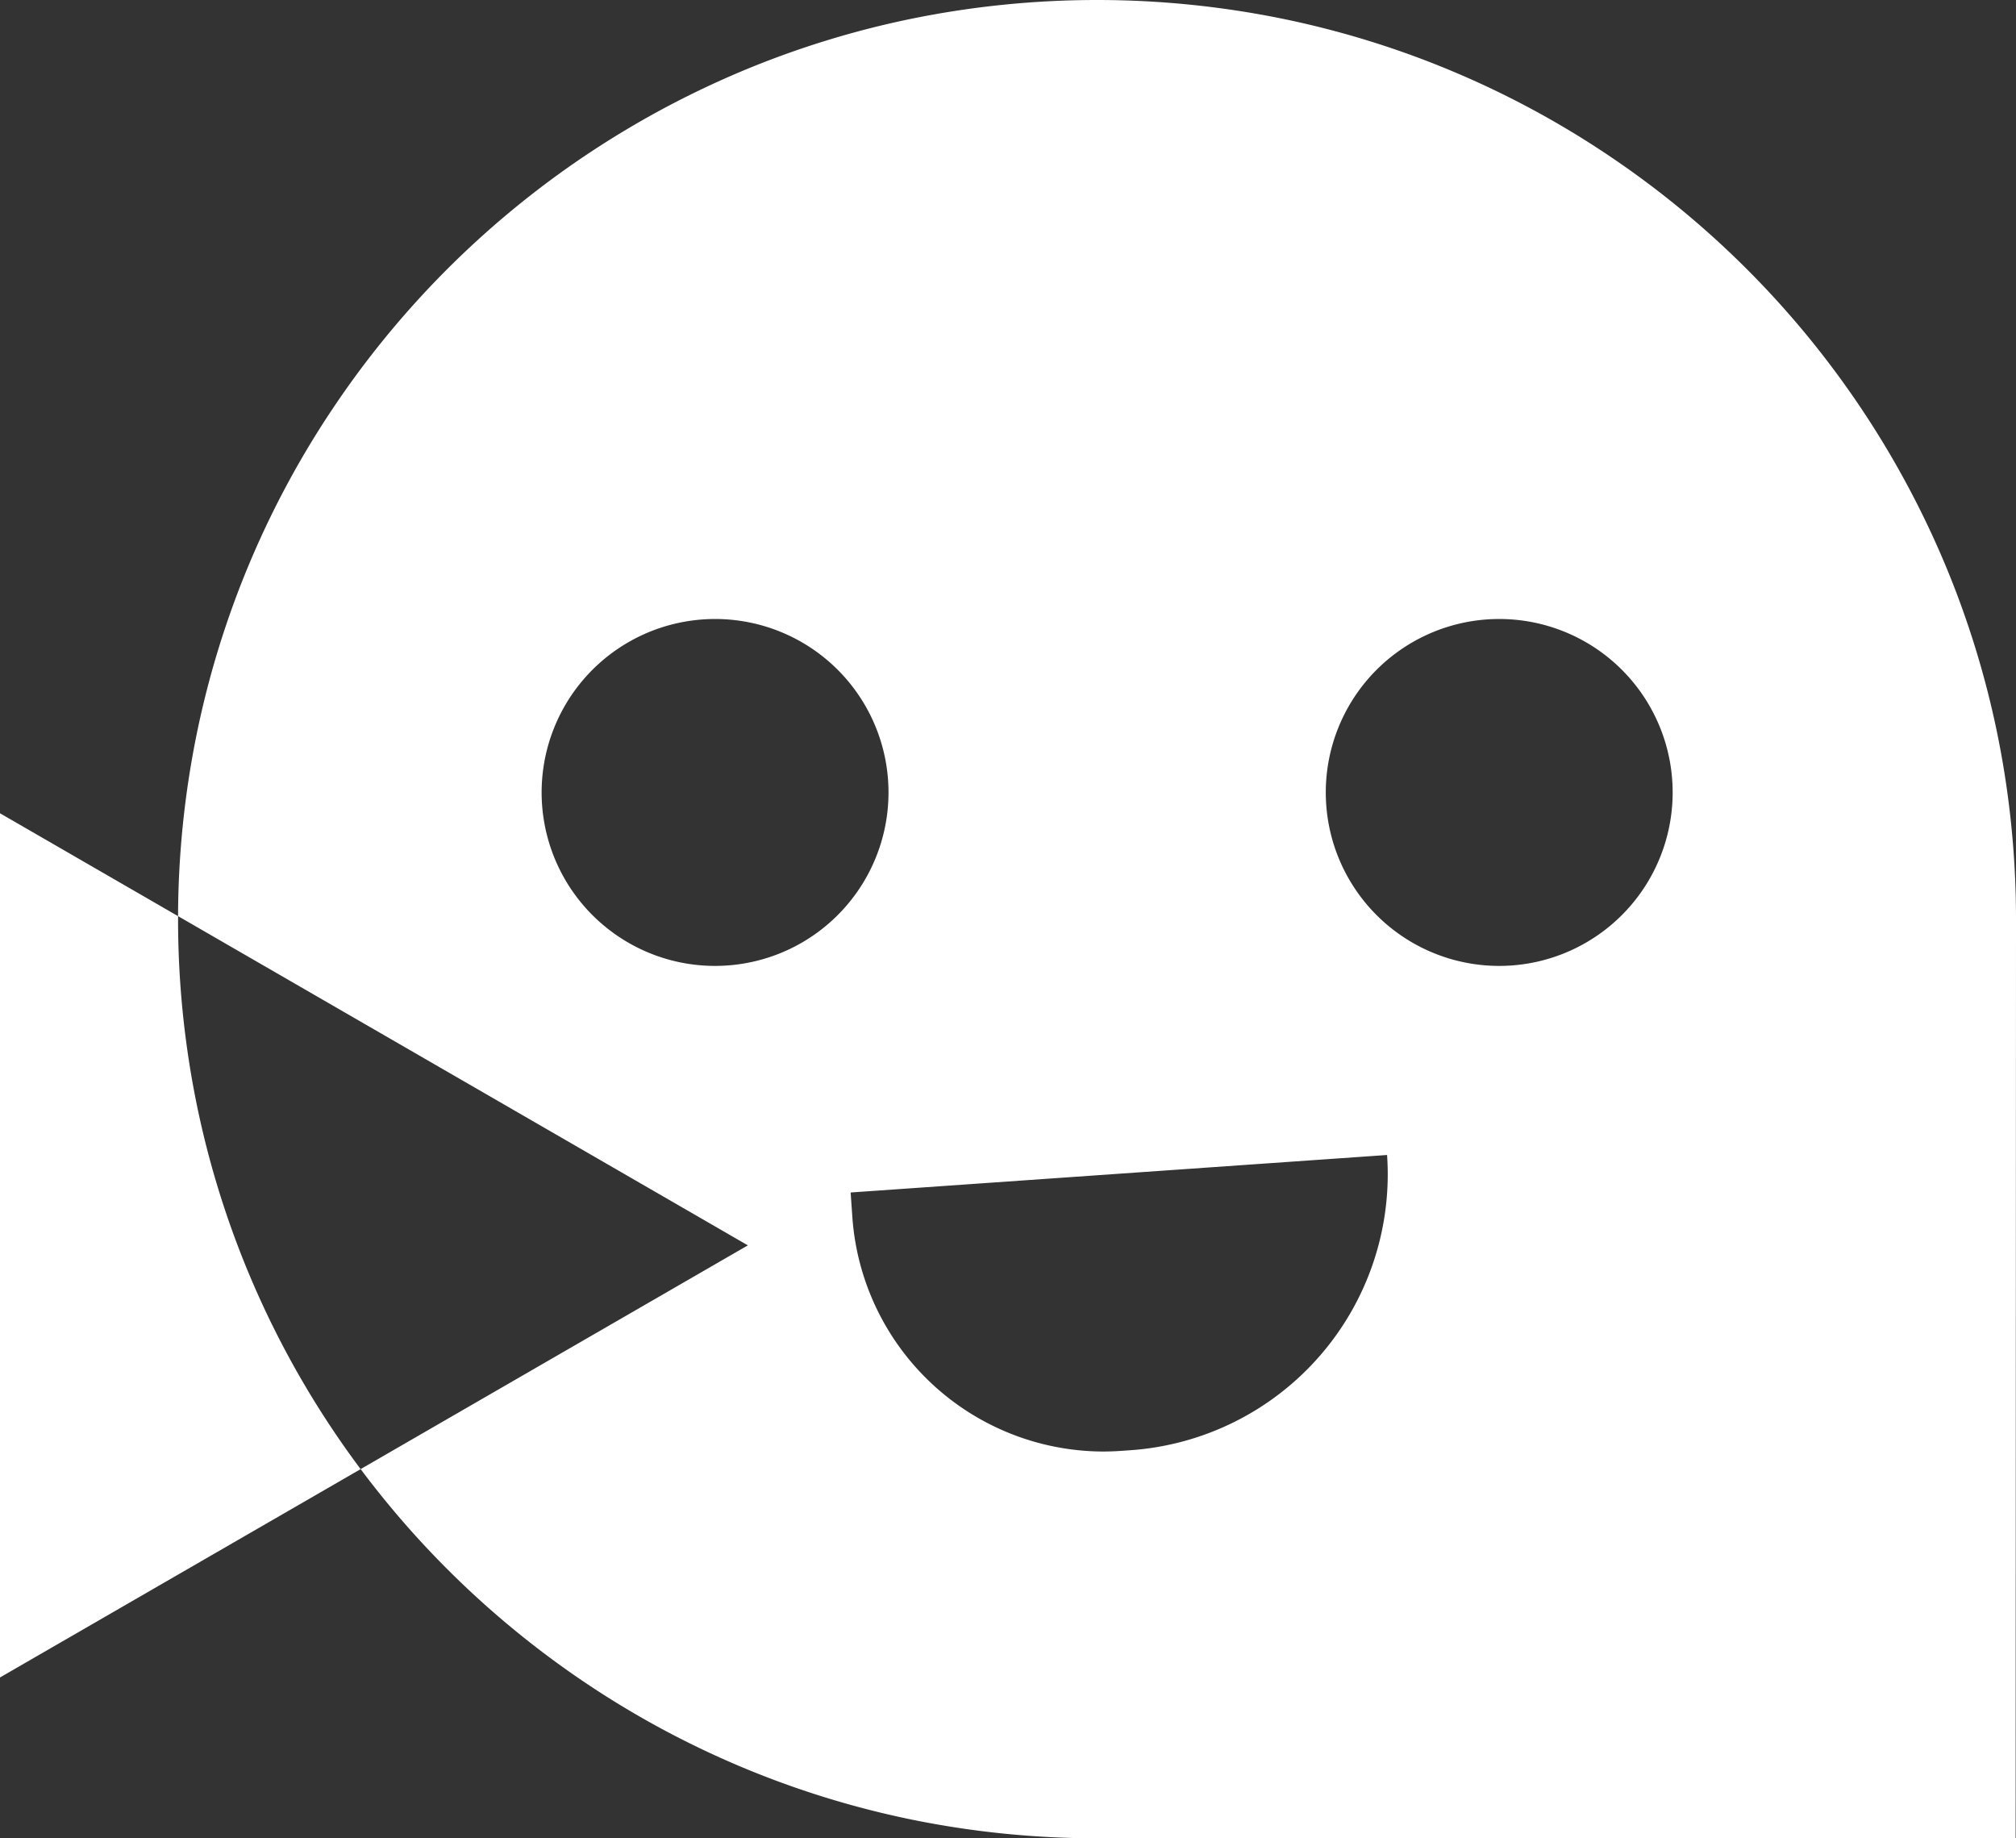 <svg xmlns="http://www.w3.org/2000/svg" width="274.198" height="250" viewBox="0 0 274.198 250">
  <rect x="0" y="0" width="274.198" height="250" fill="#333333" stroke="none"/>
  <path id="CRBT-logo-white" d="M274.149,250H149.209a126.028,126.028,0,0,1-25.189-2.54,124.325,124.325,0,0,1-44.693-18.807A125.685,125.685,0,0,1,49.051,199.79l52.668-30.428-77.5-44.772A125.921,125.921,0,0,1,26.76,99.8,124.3,124.3,0,0,1,45.566,55.107,125.351,125.351,0,0,1,100.558,9.823,124.335,124.335,0,0,1,124.02,2.54a126.187,126.187,0,0,1,50.379,0,124.3,124.3,0,0,1,44.693,18.806,125.366,125.366,0,0,1,45.285,54.992A124.374,124.374,0,0,1,271.661,99.8a125.919,125.919,0,0,1,2.539,25.189v.03L274.148,250h0Zm-85.491-92.927-72.962,5.1.239,3.411A34.291,34.291,0,0,0,150.014,197.4c.8,0,1.612-.028,2.421-.085l1.322-.092a37.617,37.617,0,0,0,34.9-40.15Zm15.316-72.892A23.589,23.589,0,1,0,227.5,107.77,23.582,23.582,0,0,0,203.974,84.181Zm-106.648,0a23.589,23.589,0,1,0,23.521,23.588A23.582,23.582,0,0,0,97.326,84.181ZM0,228.127V110.6l24.22,13.992q0,.2,0,.4v.02a125.925,125.925,0,0,0,2.54,25.19,124.32,124.32,0,0,0,18.806,44.693c1.115,1.65,2.287,3.3,3.485,4.9L0,228.127Z" transform="translate(-0.001)" fill="#fff"/>
</svg>
